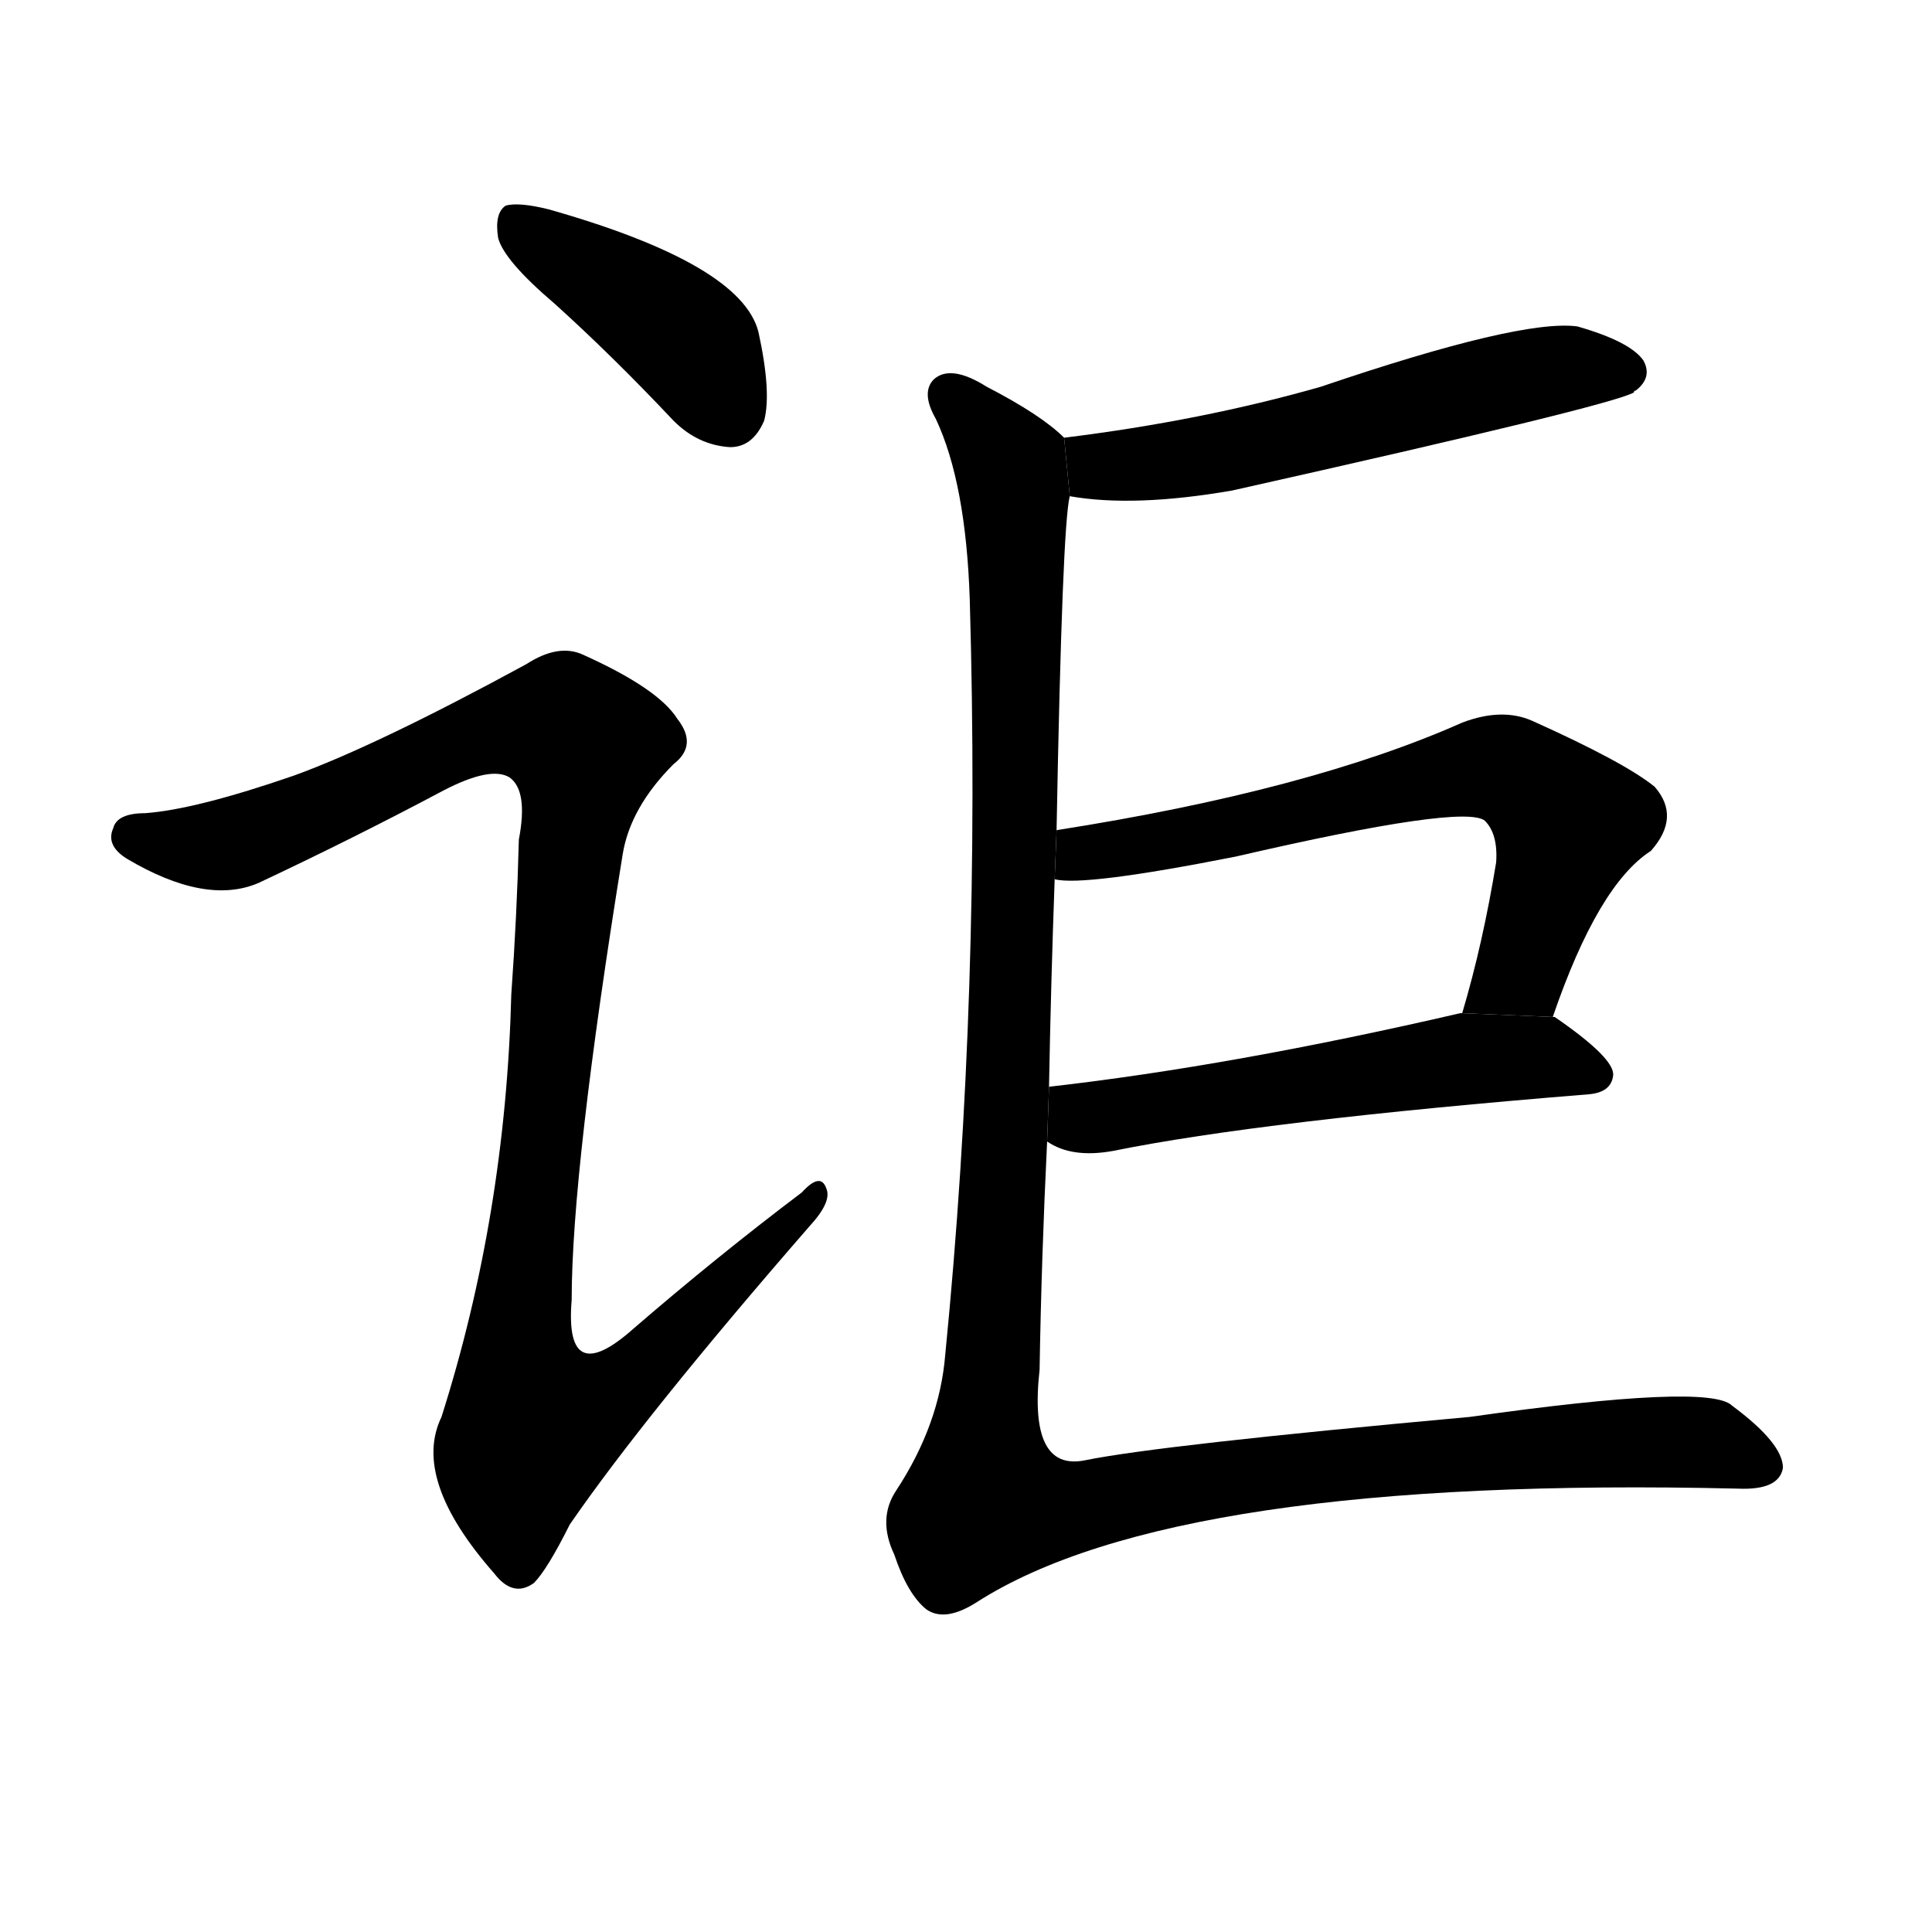 <svg version="1.1" width="64" height="64" viewBox="0 0 1024 1024" xmlns="http://www.w3.org/2000/svg">
<g transform="rotate(0,512,512) scale(1,-1) translate(0,-900)">
        <path d="M 294 739 Q 325 711 357 677 Q 370 664 387 663 Q 399 663 405 677 Q 409 692 402 724 Q 393 760 291 789 Q 275 793 268 791 Q 262 787 264 774 Q 267 762 294 739 Z"></path>
        <path d="M 156 489 Q 104 471 77 469 Q 62 469 60 461 Q 56 452 67 445 Q 109 420 137 432 Q 188 456 235 481 Q 260 494 270 488 Q 280 481 275 455 Q 274 415 271 373 Q 268 256 234 149 Q 218 116 262 66 Q 272 53 283 61 Q 290 68 302 92 Q 342 150 429 250 Q 441 263 438 270 Q 435 279 425 268 Q 380 234 336 196 Q 299 163 303 211 Q 303 280 330 447 Q 334 472 357 495 Q 370 505 359 519 Q 349 535 309 553 Q 296 559 279 548 Q 200 505 156 489 Z"></path>
        <path d="M 567 637 Q 601 631 653 640 Q 854 685 866 692 Q 866 693 867 693 Q 876 700 871 709 Q 864 719 836 727 Q 806 731 700 695 Q 637 677 564 668 L 567 637 Z"></path>
        <path d="M 823 361 Q 847 431 875 449 Q 891 467 877 483 Q 861 496 812 518 Q 796 525 775 517 Q 694 481 560 460 L 559 434 Q 574 430 655 446 Q 776 474 787 465 Q 794 458 793 443 Q 786 400 775 363 L 823 361 Z"></path>
        <path d="M 555 295 Q 568 286 590 290 Q 669 306 842 320 Q 854 321 855 330 Q 856 339 824 361 L 823 361 L 775 363 L 774 363 Q 653 335 556 324 L 555 295 Z"></path>
        <path d="M 560 460 Q 563 622 567 637 L 564 668 Q 552 680 523 695 Q 504 707 495 699 Q 488 692 496 678 Q 512 644 514 582 Q 520 374 501 182 Q 498 145 475 110 Q 465 95 474 76 Q 481 55 491 47 Q 501 40 518 51 Q 623 118 921 111 Q 943 110 945 122 Q 945 135 918 155 Q 906 167 779 149 Q 614 134 575 126 Q 545 120 551 174 Q 552 234 555 295 L 556 324 Q 557 379 559 434 L 560 460 Z"></path>
</g>
</svg>